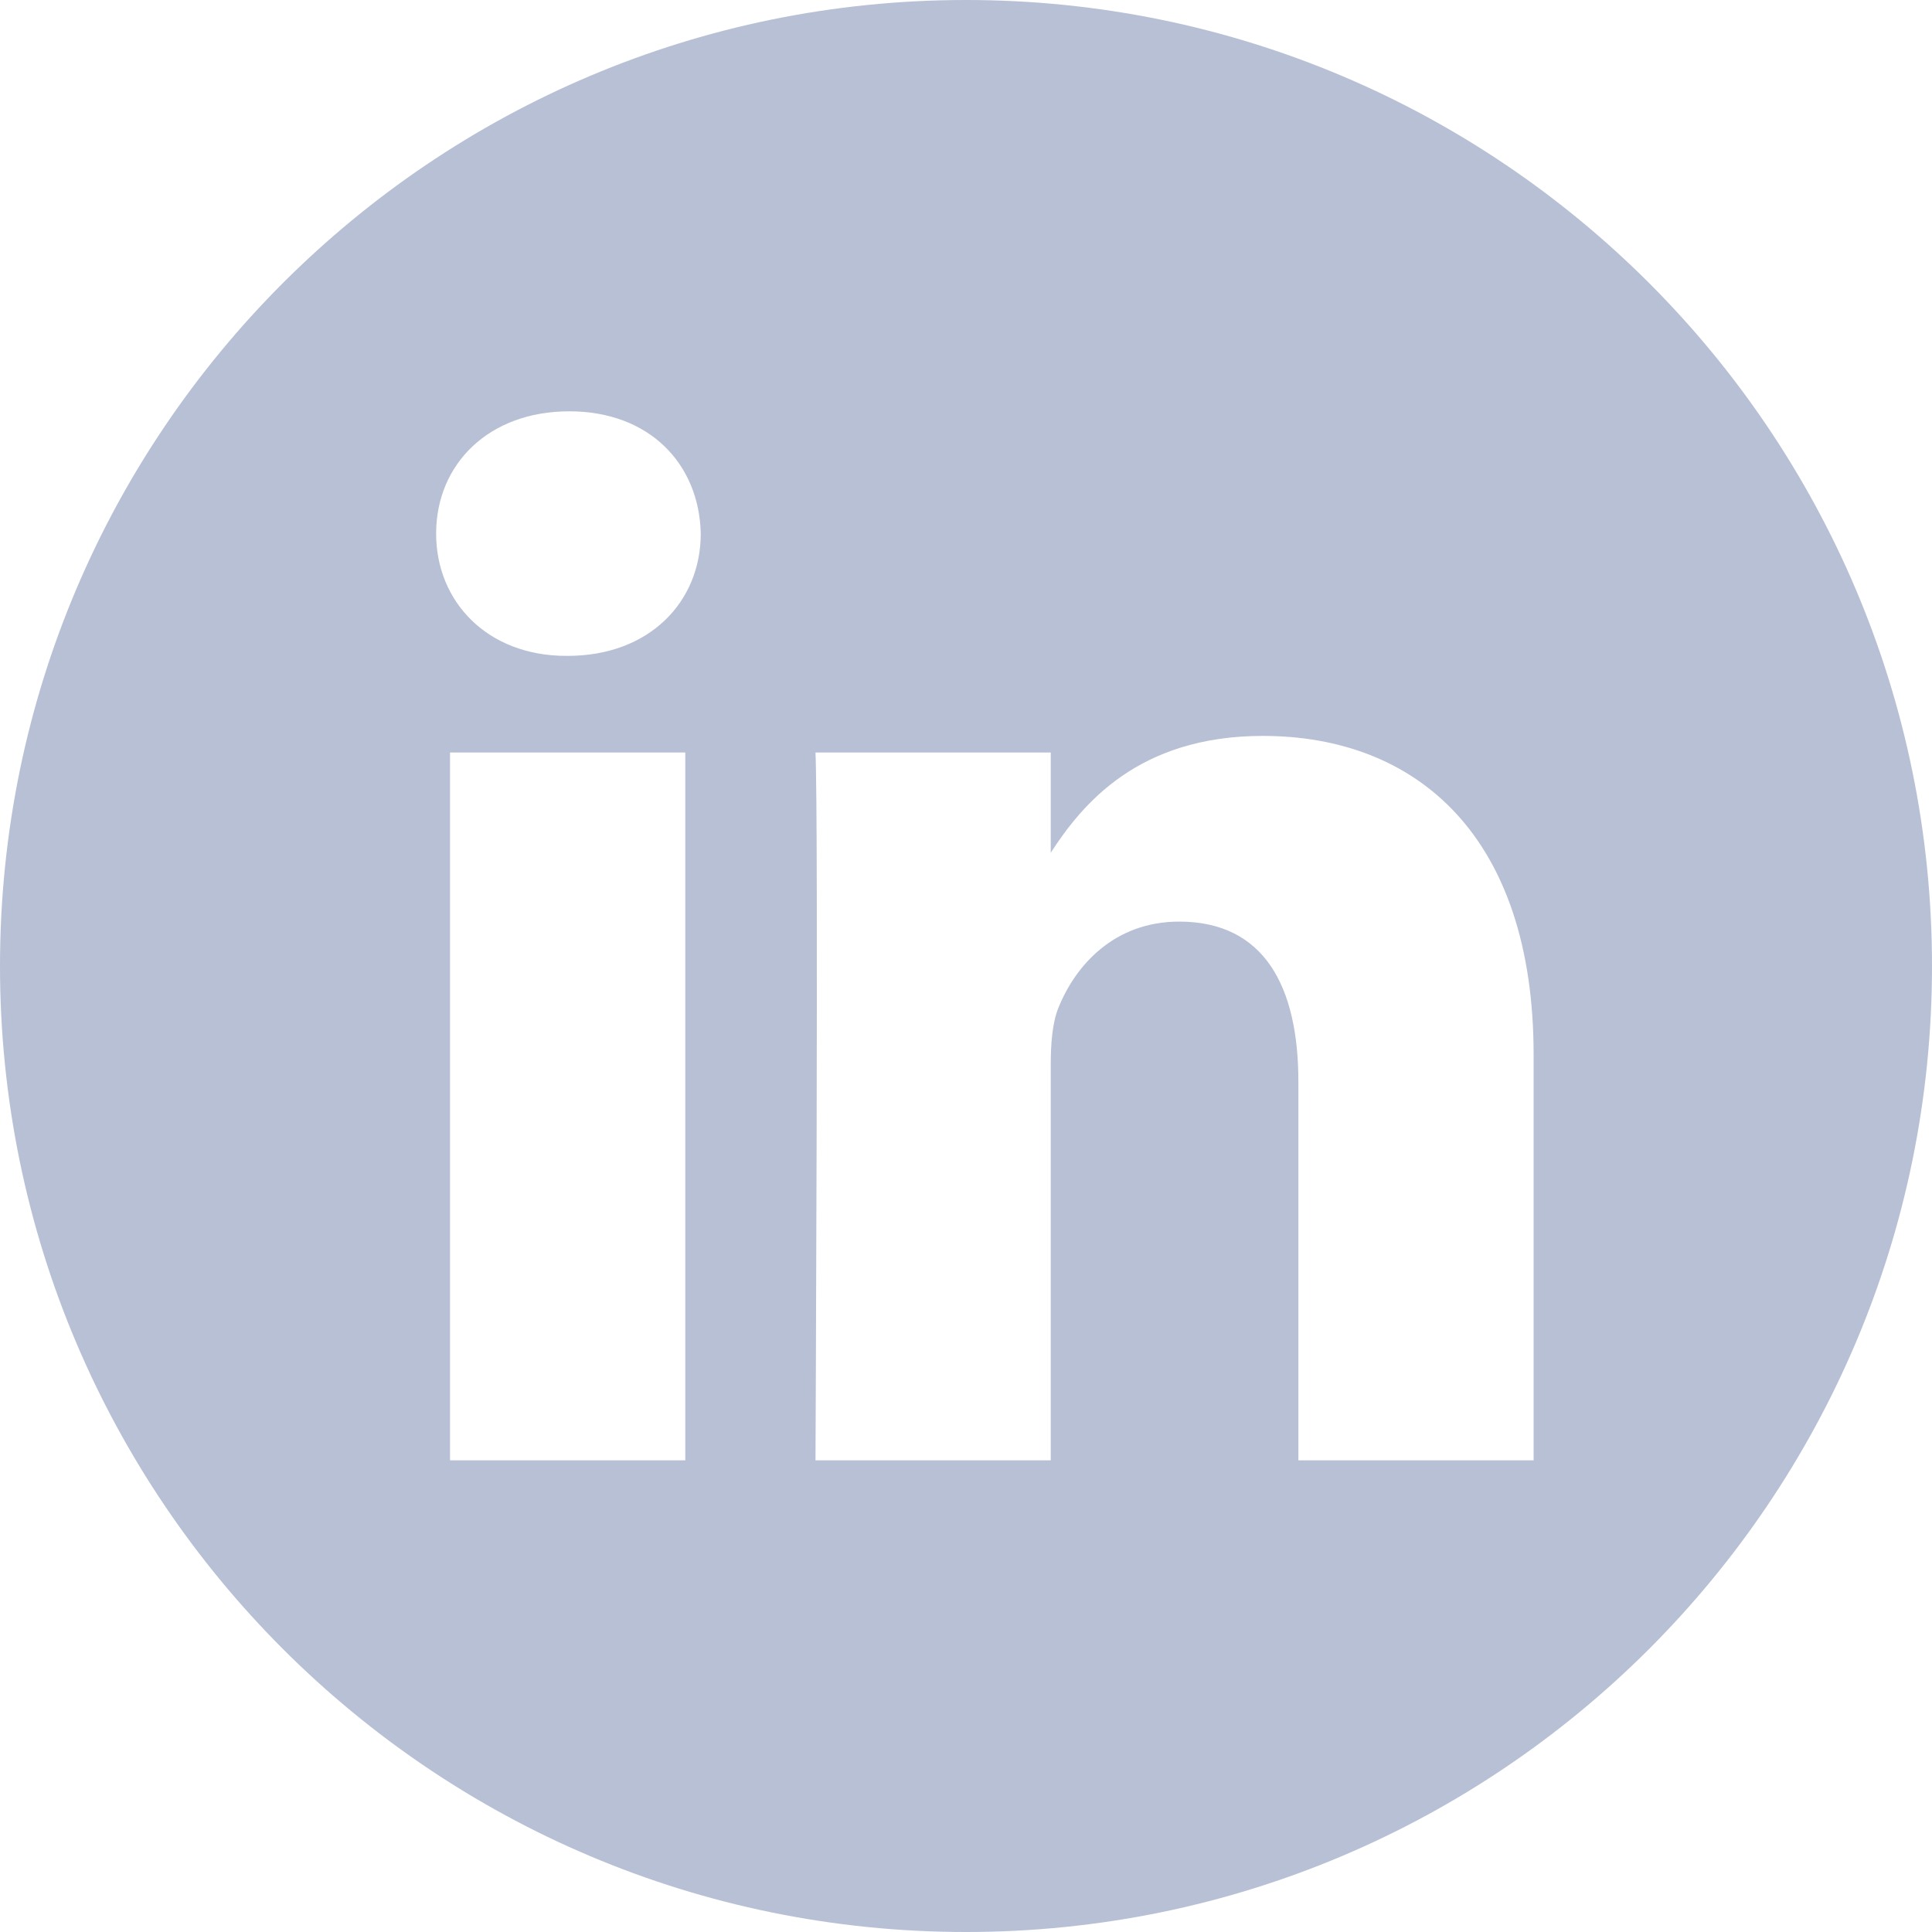 <svg xmlns="http://www.w3.org/2000/svg" height="512" viewBox="0 0 512 512" width="512"><path d="M256 0C114.637 0 0 114.637 0 256s114.637 256 256 256 256-114.637 256-256S397.363 0 256 0zm-74.39 387h-62.348V199.426h62.347zm-31.173-213.188h-.406c-20.922 0-34.453-14.402-34.453-32.402 0-18.406 13.945-32.41 35.274-32.41 21.328 0 34.453 14.004 34.859 32.41 0 18-13.531 32.403-35.274 32.403zM406.423 387h-62.34V286.652c0-25.218-9.027-42.418-31.586-42.418-17.223 0-27.48 11.602-31.988 22.801-1.649 4.008-2.051 9.61-2.051 15.215V387h-62.344s.817-169.977 0-187.574h62.344v26.558c8.285-12.78 23.11-30.96 56.188-30.96 41.02 0 71.777 26.808 71.777 84.421zm0 0" data-original="#000000" class="active-path" data-old_color="#b7c0d5" fill="#b7c0d5"/></svg>